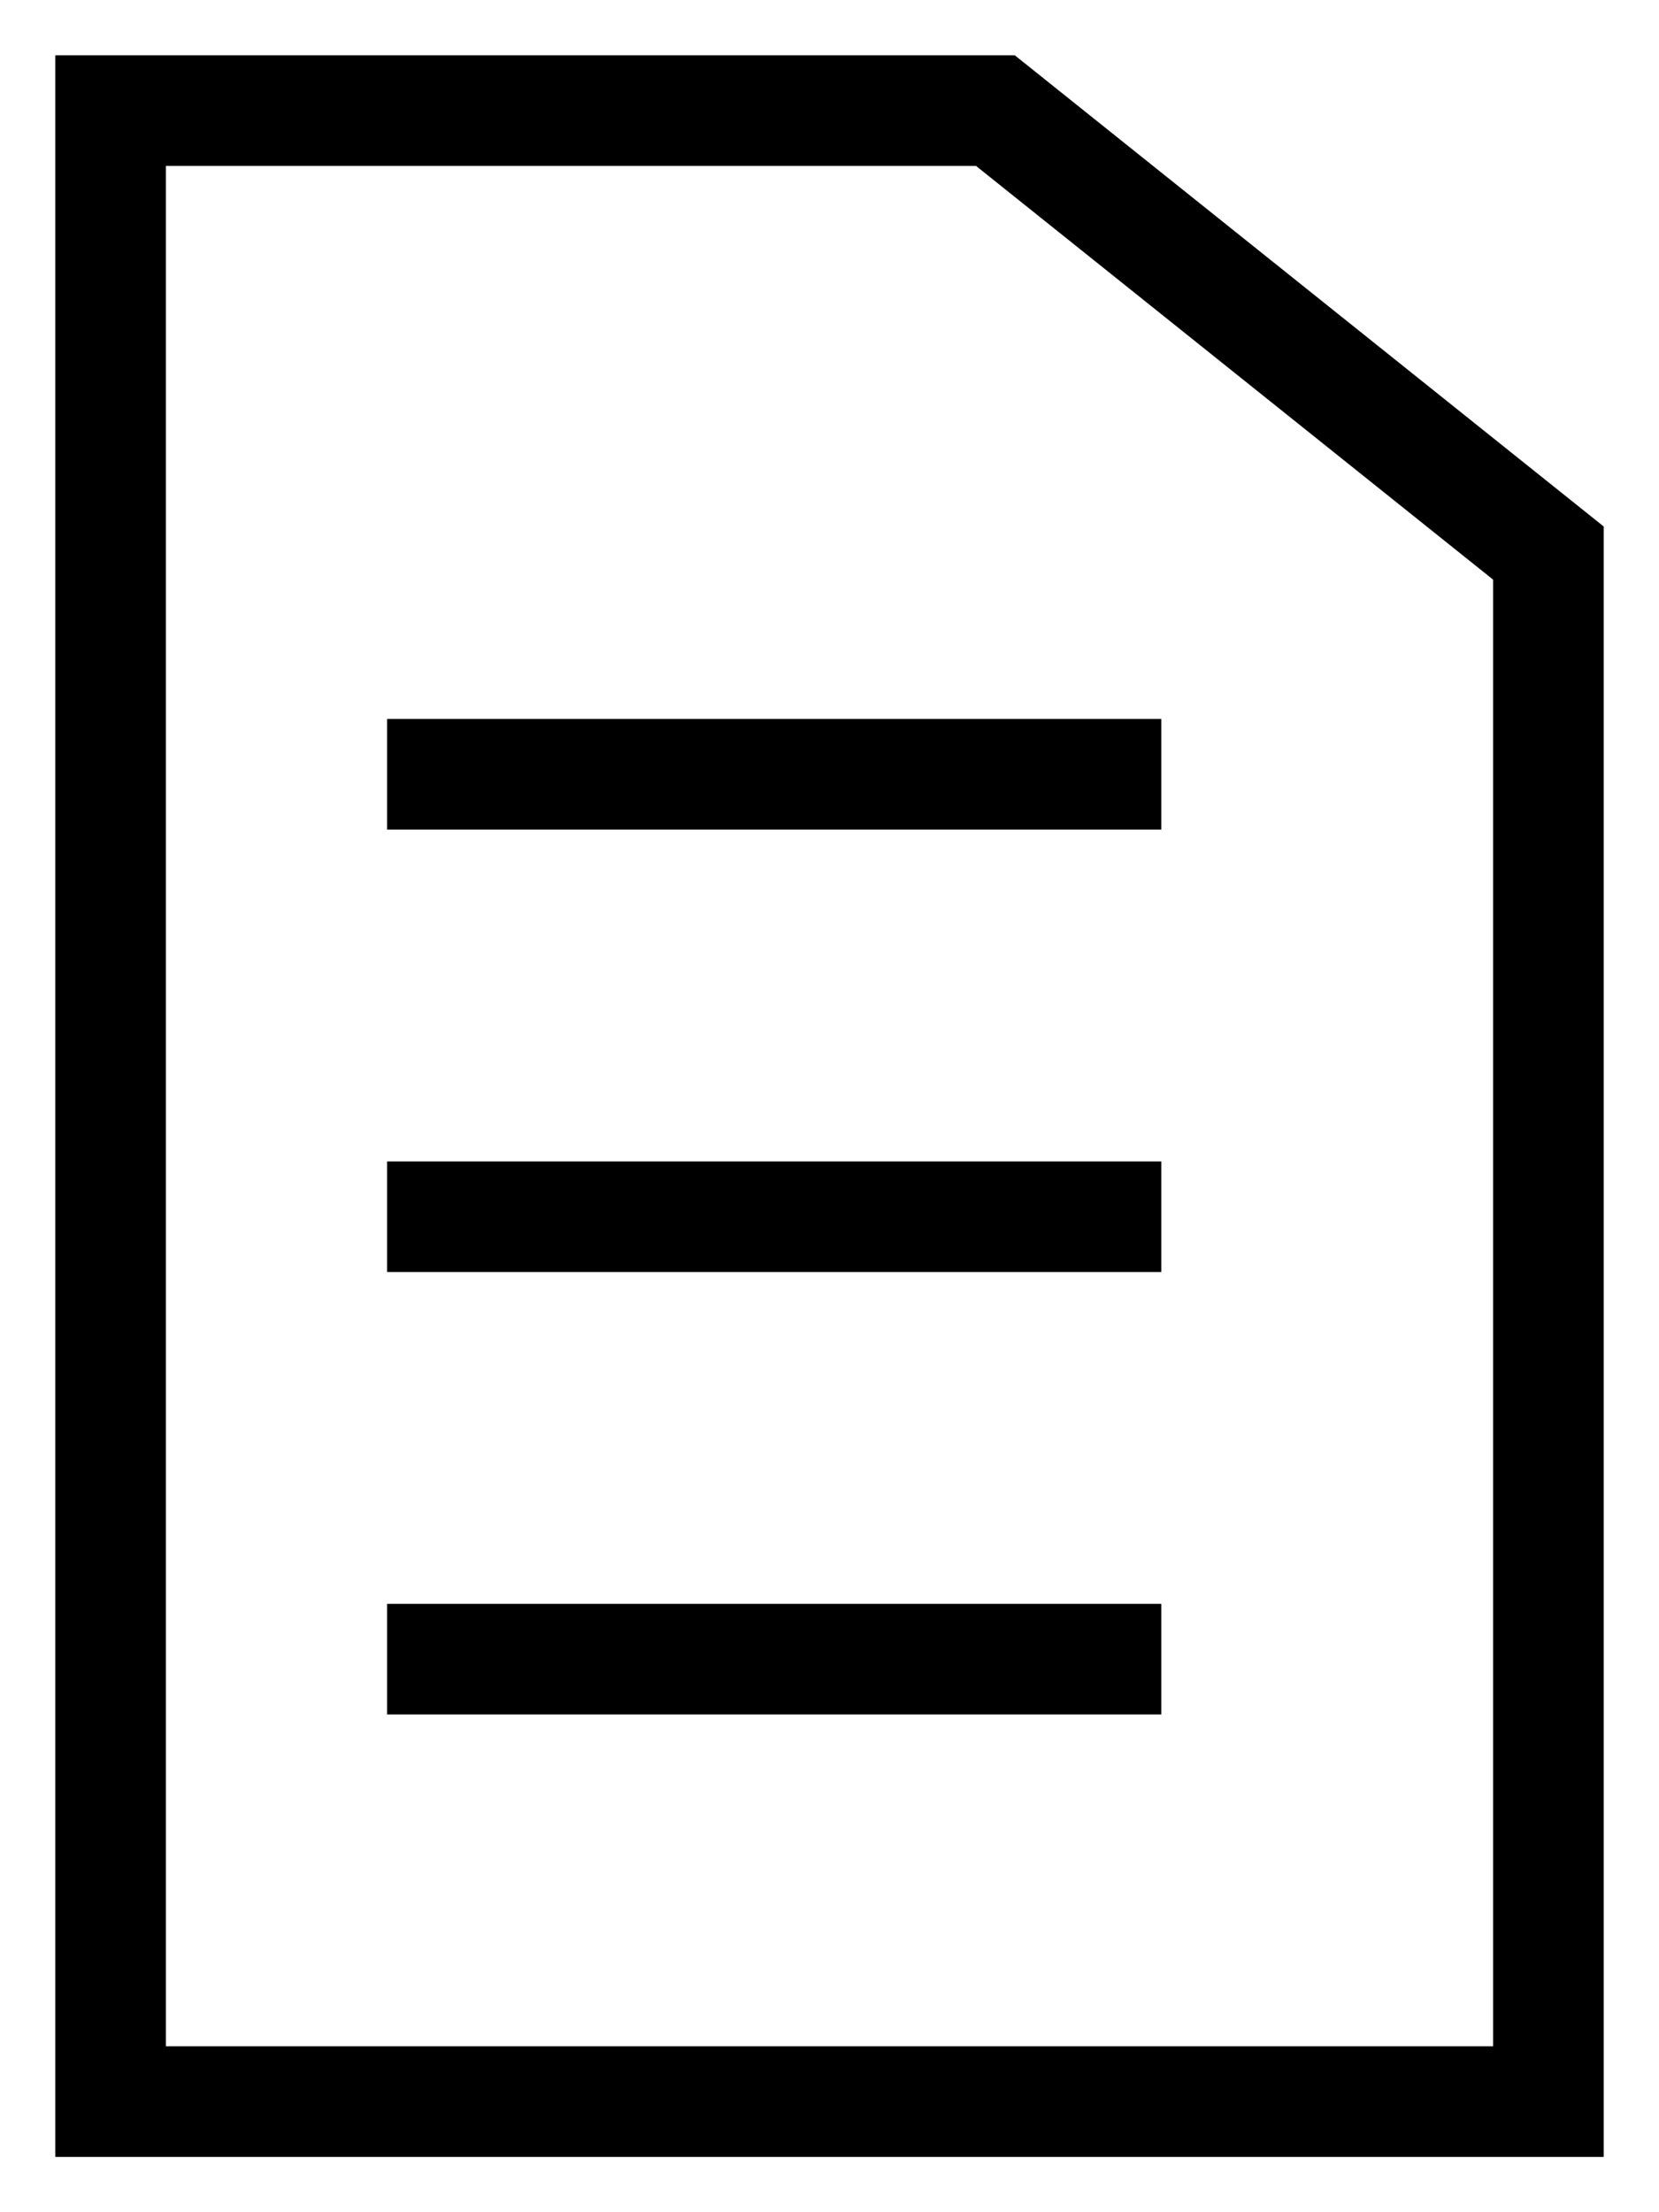 <svg xmlns="http://www.w3.org/2000/svg" fill="#000000" id="templates" data-name="Line Color" class="icon line-color" viewBox="5 2 15 20"><path id="secondary" d="M15,17H9m0-4h6M9,9h6" style="fill: none; stroke: rgb(0, 0, 0); stroke-linecap: square; stroke-linejoin: square; stroke-width: 1;"/><path id="primary" d="M6,21a0,0,0,0,0-0-0V7A0,0,0,0,0,6,3h8l5,4V21a0,0,0,0,0-0,0Z" style="fill: none; stroke: rgb(0, 0, 0); stroke-linecap: square; stroke-linejoin: square; stroke-width: 1;"/></svg>
